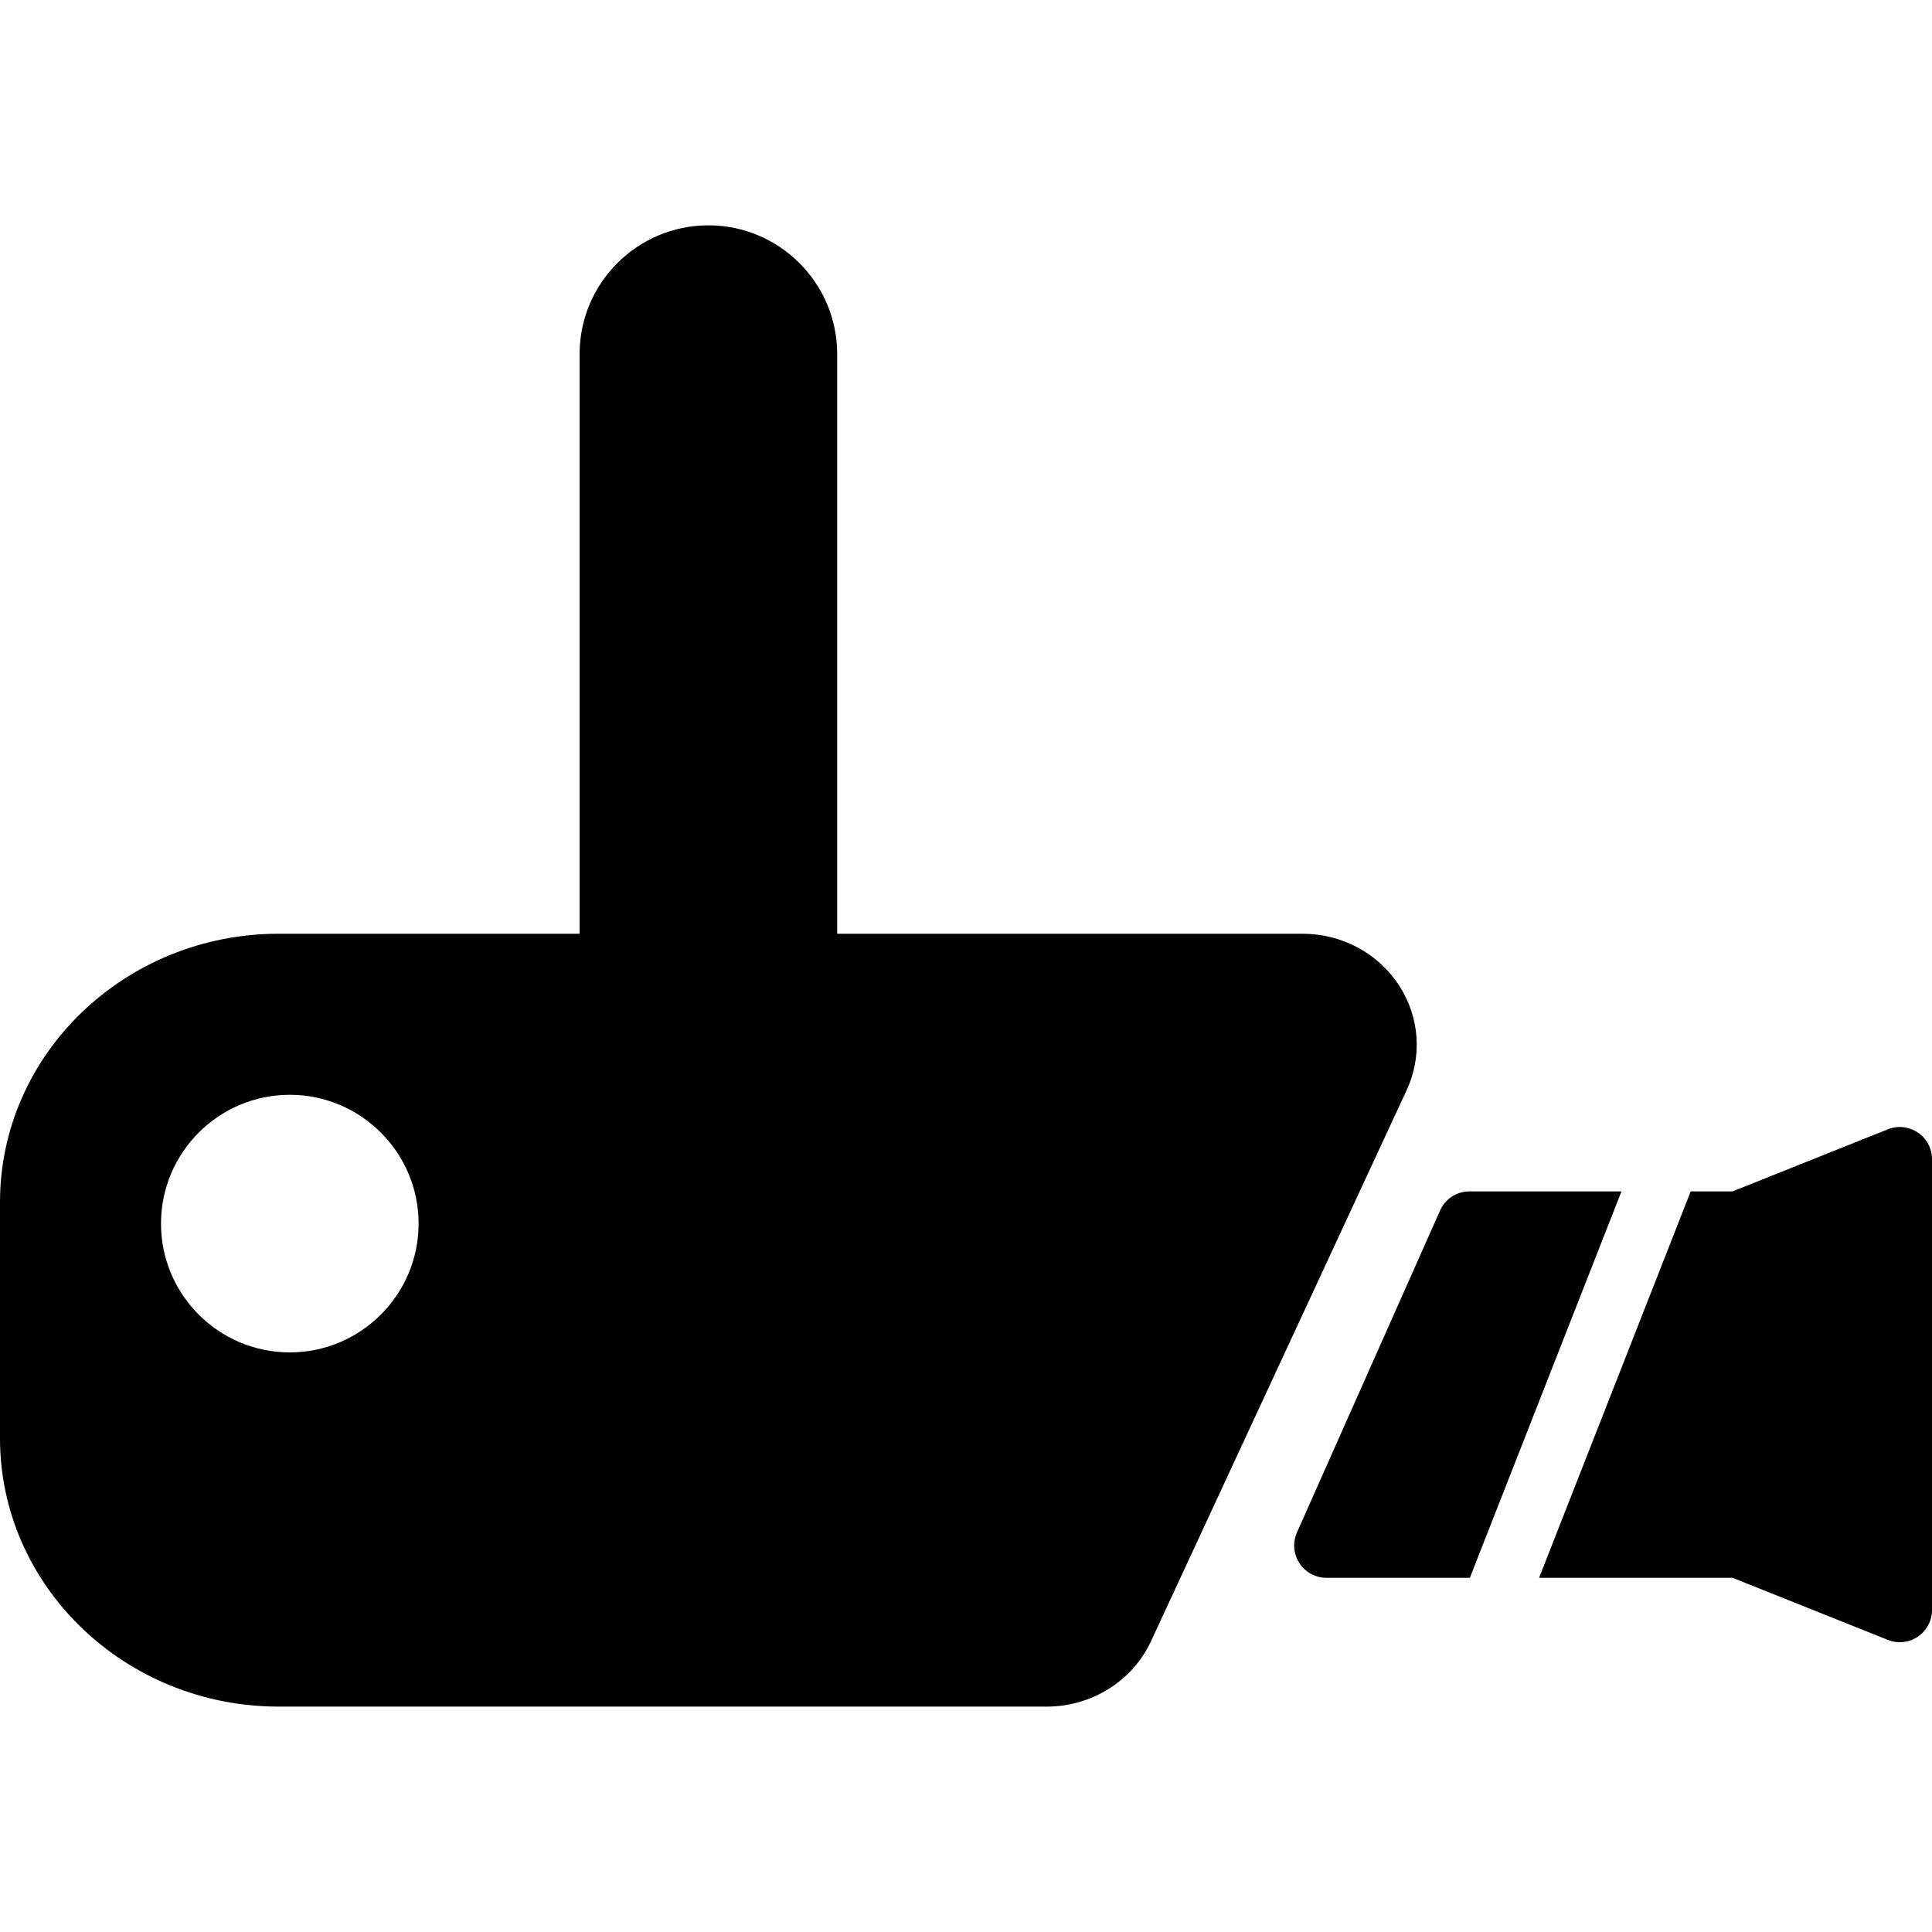 <?xml version="1.0" encoding="iso-8859-1"?>
<!-- Generator: Adobe Illustrator 19.0.0, SVG Export Plug-In . SVG Version: 6.00 Build 0)  -->
<svg version="1.1" id="Layer_1" xmlns="http://www.w3.org/2000/svg" xmlns:xlink="http://www.w3.org/1999/xlink" x="0px" y="0px"
	 viewBox="0 0 30 30" style="enable-background:new 0 0 30 30;" xml:space="preserve">
<g>
	<g>
		<path d="M21.733,15.315c-0.326-0.511-0.892-0.816-1.511-0.816H13v-9c0-1.103-0.897-2-2-2c-1.103,0-2,0.897-2,2v9H4.327
			C1.941,14.5,0,16.369,0,18.667v3.667C0,24.63,1.941,26.5,4.327,26.5h11.927c0.697,0,1.333-0.398,1.619-1.016l3.969-8.555
			C22.085,16.406,22.044,15.802,21.733,15.315z M4.5,21c-1.103,0-2-0.897-2-2c0-1.103,0.897-2,2-2c1.103,0,2,0.897,2,2
			C6.5,20.102,5.603,21,4.5,21z M22.819,18.5L22.819,18.5c-0.197-0.001-0.377,0.115-0.457,0.296l-2.223,5
			c-0.068,0.155-0.055,0.333,0.038,0.476c0.092,0.142,0.25,0.228,0.419,0.228h2.228l2.354-6H22.819z M29.78,17.586
			c-0.138-0.093-0.313-0.112-0.466-0.05L26.903,18.5h-0.65l-2.354,6h3.004l2.411,0.964c0.06,0.024,0.123,0.036,0.186,0.036
			c0.099,0,0.196-0.029,0.28-0.086C29.918,25.32,30,25.166,30,25v-7C30,17.833,29.918,17.679,29.78,17.586z"/>
	</g>
</g>
</svg>
